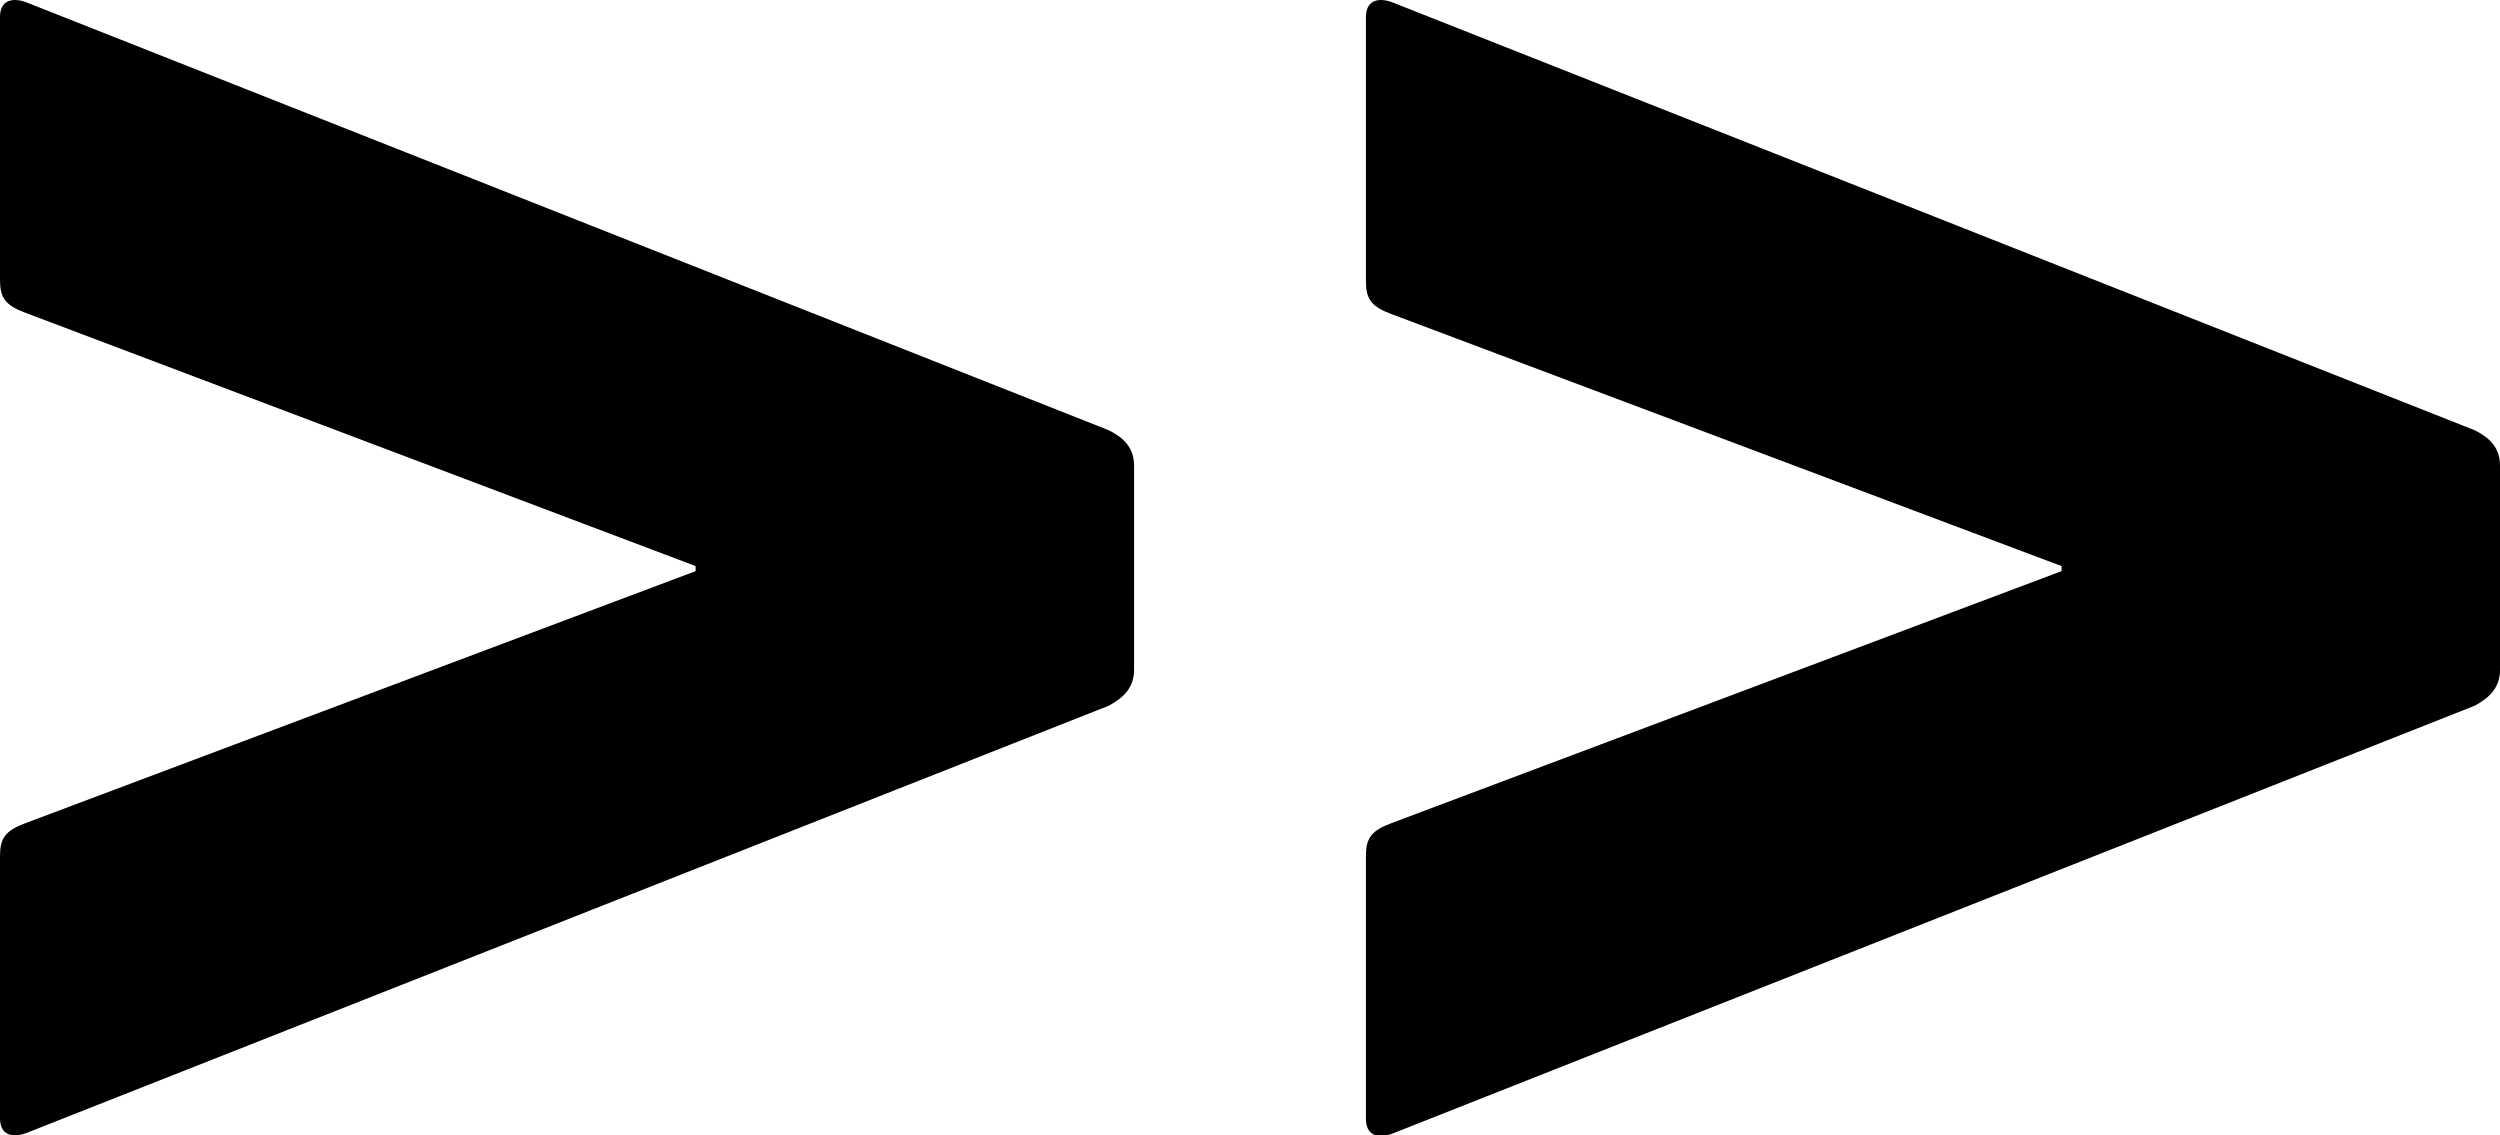 <?xml version="1.0" encoding="UTF-8"?><svg id="_图层_2" xmlns="http://www.w3.org/2000/svg" viewBox="0 0 39.57 17.97"><g id="_ユーザー登録完成"><path d="m0,13.55c0-.28.08-.4.4-.52l10.61-3.99v-.08L.4,4.95c-.32-.12-.4-.24-.4-.52V.27C0,.03.16-.05.4.03l17.15,6.78c.24.12.4.28.4.56v3.23c0,.28-.16.44-.4.57L.4,17.94c-.24.08-.4,0-.4-.24v-4.16Z"/><path d="m21.62,13.55c0-.28.08-.4.4-.52l10.61-3.99v-.08l-10.61-3.99c-.32-.12-.4-.24-.4-.52V.27c0-.24.16-.32.4-.24l17.15,6.78c.24.12.4.28.4.56v3.23c0,.28-.16.44-.4.57l-17.15,6.78c-.24.08-.4,0-.4-.24v-4.16Z"/></g></svg>